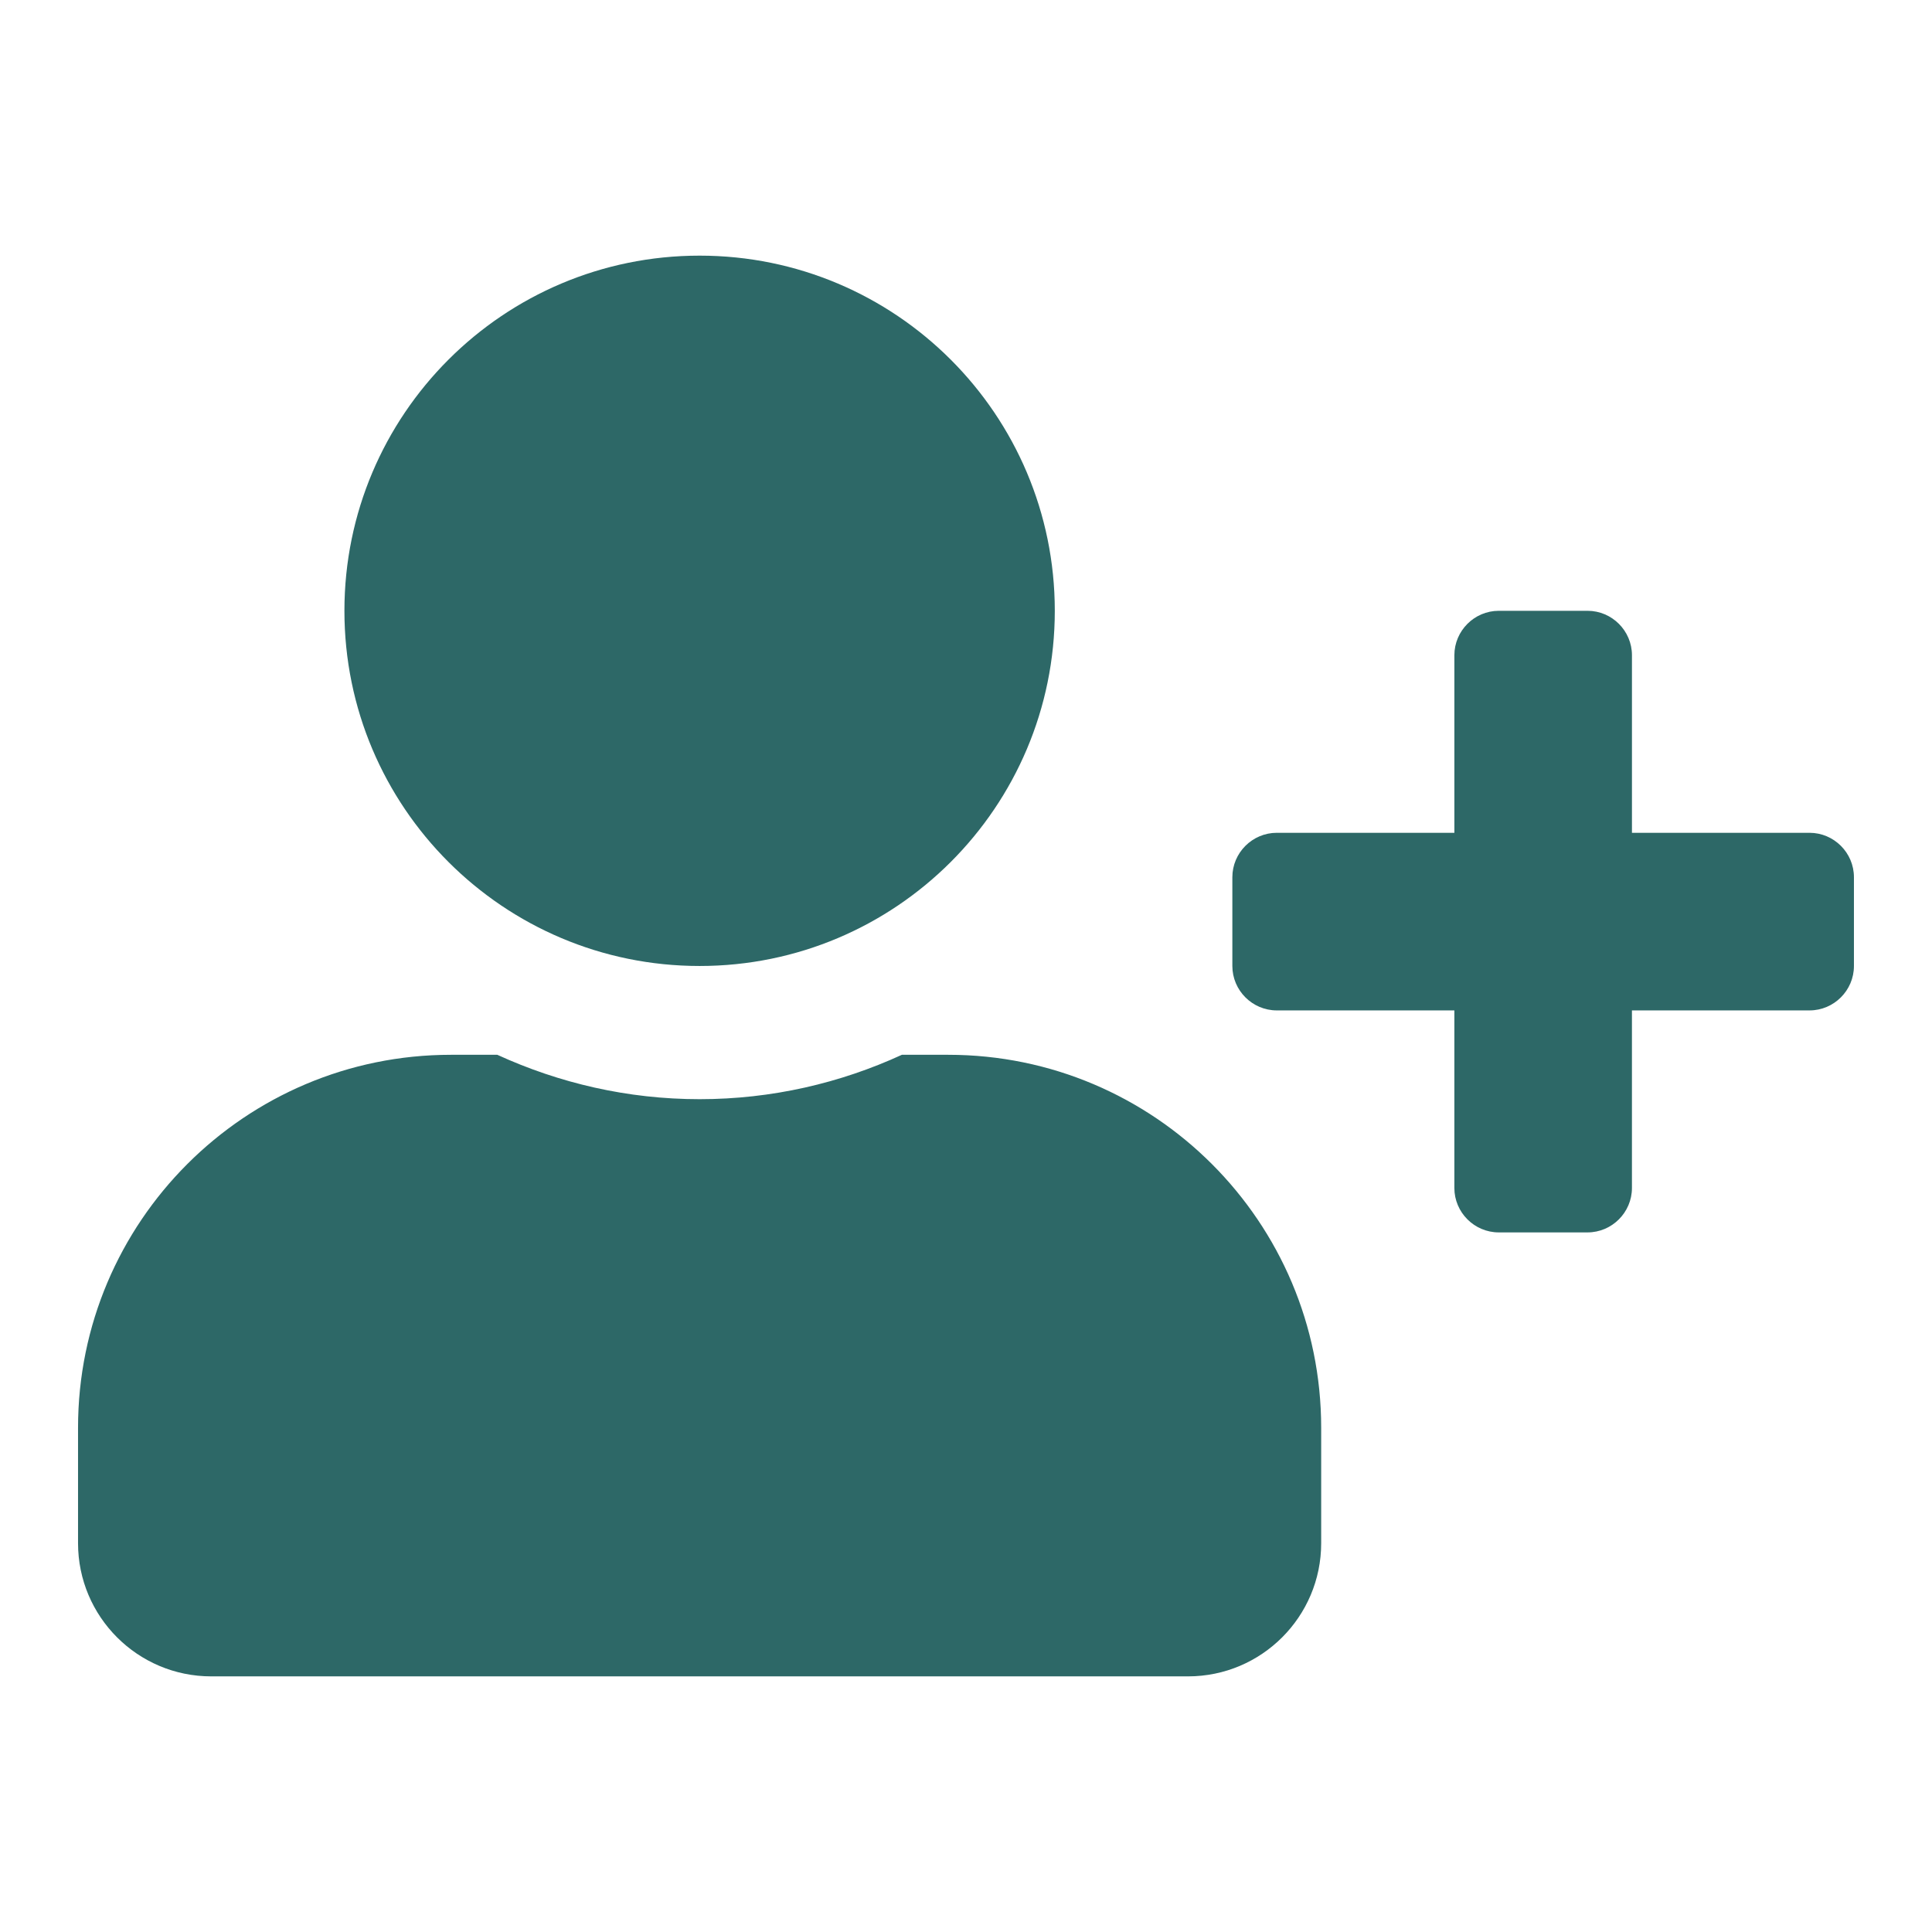 <?xml version="1.0" encoding="utf-8"?>
<!-- Generator: Adobe Illustrator 16.0.0, SVG Export Plug-In . SVG Version: 6.00 Build 0)  -->
<!DOCTYPE svg PUBLIC "-//W3C//DTD SVG 1.1//EN" "http://www.w3.org/Graphics/SVG/1.1/DTD/svg11.dtd">
<svg version="1.1" id="Layer_1" xmlns="http://www.w3.org/2000/svg" xmlns:xlink="http://www.w3.org/1999/xlink" x="0px" y="0px"
	 width="125px" height="125px" viewBox="0 0 125 125" enable-background="new 0 0 125 125" xml:space="preserve">
<path fill="#2D6867" d="M117.078,53.882h-11.491v-11.49c0-1.579-1.293-2.873-2.872-2.873H96.97c-1.579,0-2.872,1.293-2.872,2.873
	v11.49H82.606c-1.579,0-2.873,1.294-2.873,2.873v5.744c0,1.582,1.294,2.874,2.873,2.874h11.491v11.49
	c0,1.579,1.293,2.873,2.872,2.873h5.745c1.579,0,2.872-1.294,2.872-2.873v-11.49h11.491c1.579,0,2.872-1.292,2.872-2.874v-5.744
	C119.95,55.176,118.657,53.882,117.078,53.882z M45.265,62.499c12.692,0,22.98-10.287,22.98-22.98
	c0-12.692-10.288-22.979-22.98-22.979c-12.694,0-22.981,10.288-22.981,22.979C22.284,52.212,32.571,62.499,45.265,62.499z
	 M61.351,68.245h-2.999c-3.986,1.832-8.42,2.872-13.087,2.872c-4.668,0-9.085-1.04-13.089-2.872h-2.999
	c-13.32,0-24.128,10.808-24.128,24.13v7.47c0,4.755,3.86,8.616,8.617,8.616h63.197c4.758,0,8.617-3.861,8.617-8.616v-7.47
	C85.48,79.053,74.671,68.245,61.351,68.245z"/>
</svg>
